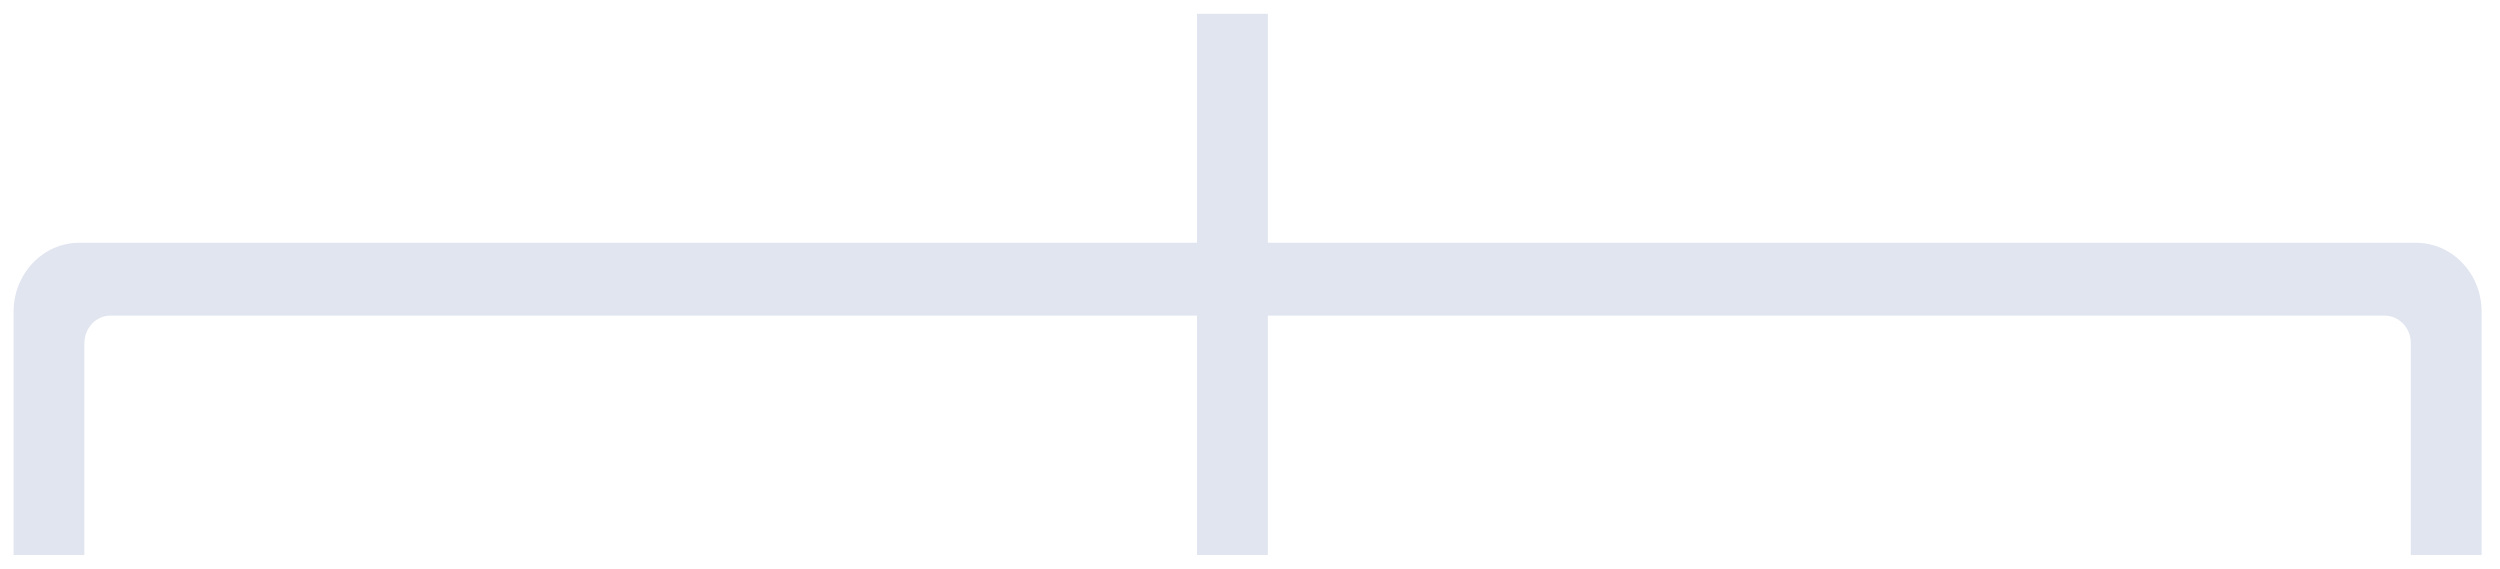 <?xml version="1.0" encoding="UTF-8" standalone="no"?><svg width='123' height='28' viewBox='0 0 123 28' fill='none' xmlns='http://www.w3.org/2000/svg'>
<path d='M118.612 27.306V25.189V16.881C118.612 16.14 118.036 15.529 117.326 15.529H5.437C4.727 15.529 4.152 16.136 4.152 16.886V27.306H0.668V15.335C0.668 13.462 2.116 11.944 3.9 11.944H118.863C120.648 11.944 122.095 13.456 122.095 15.332V19.375V27.306H118.612Z' fill='#E1E5F0'/>
<path d='M62.377 0.679H58.893V27.306H62.377V0.679Z' fill='#E1E5F0'/>
</svg>

